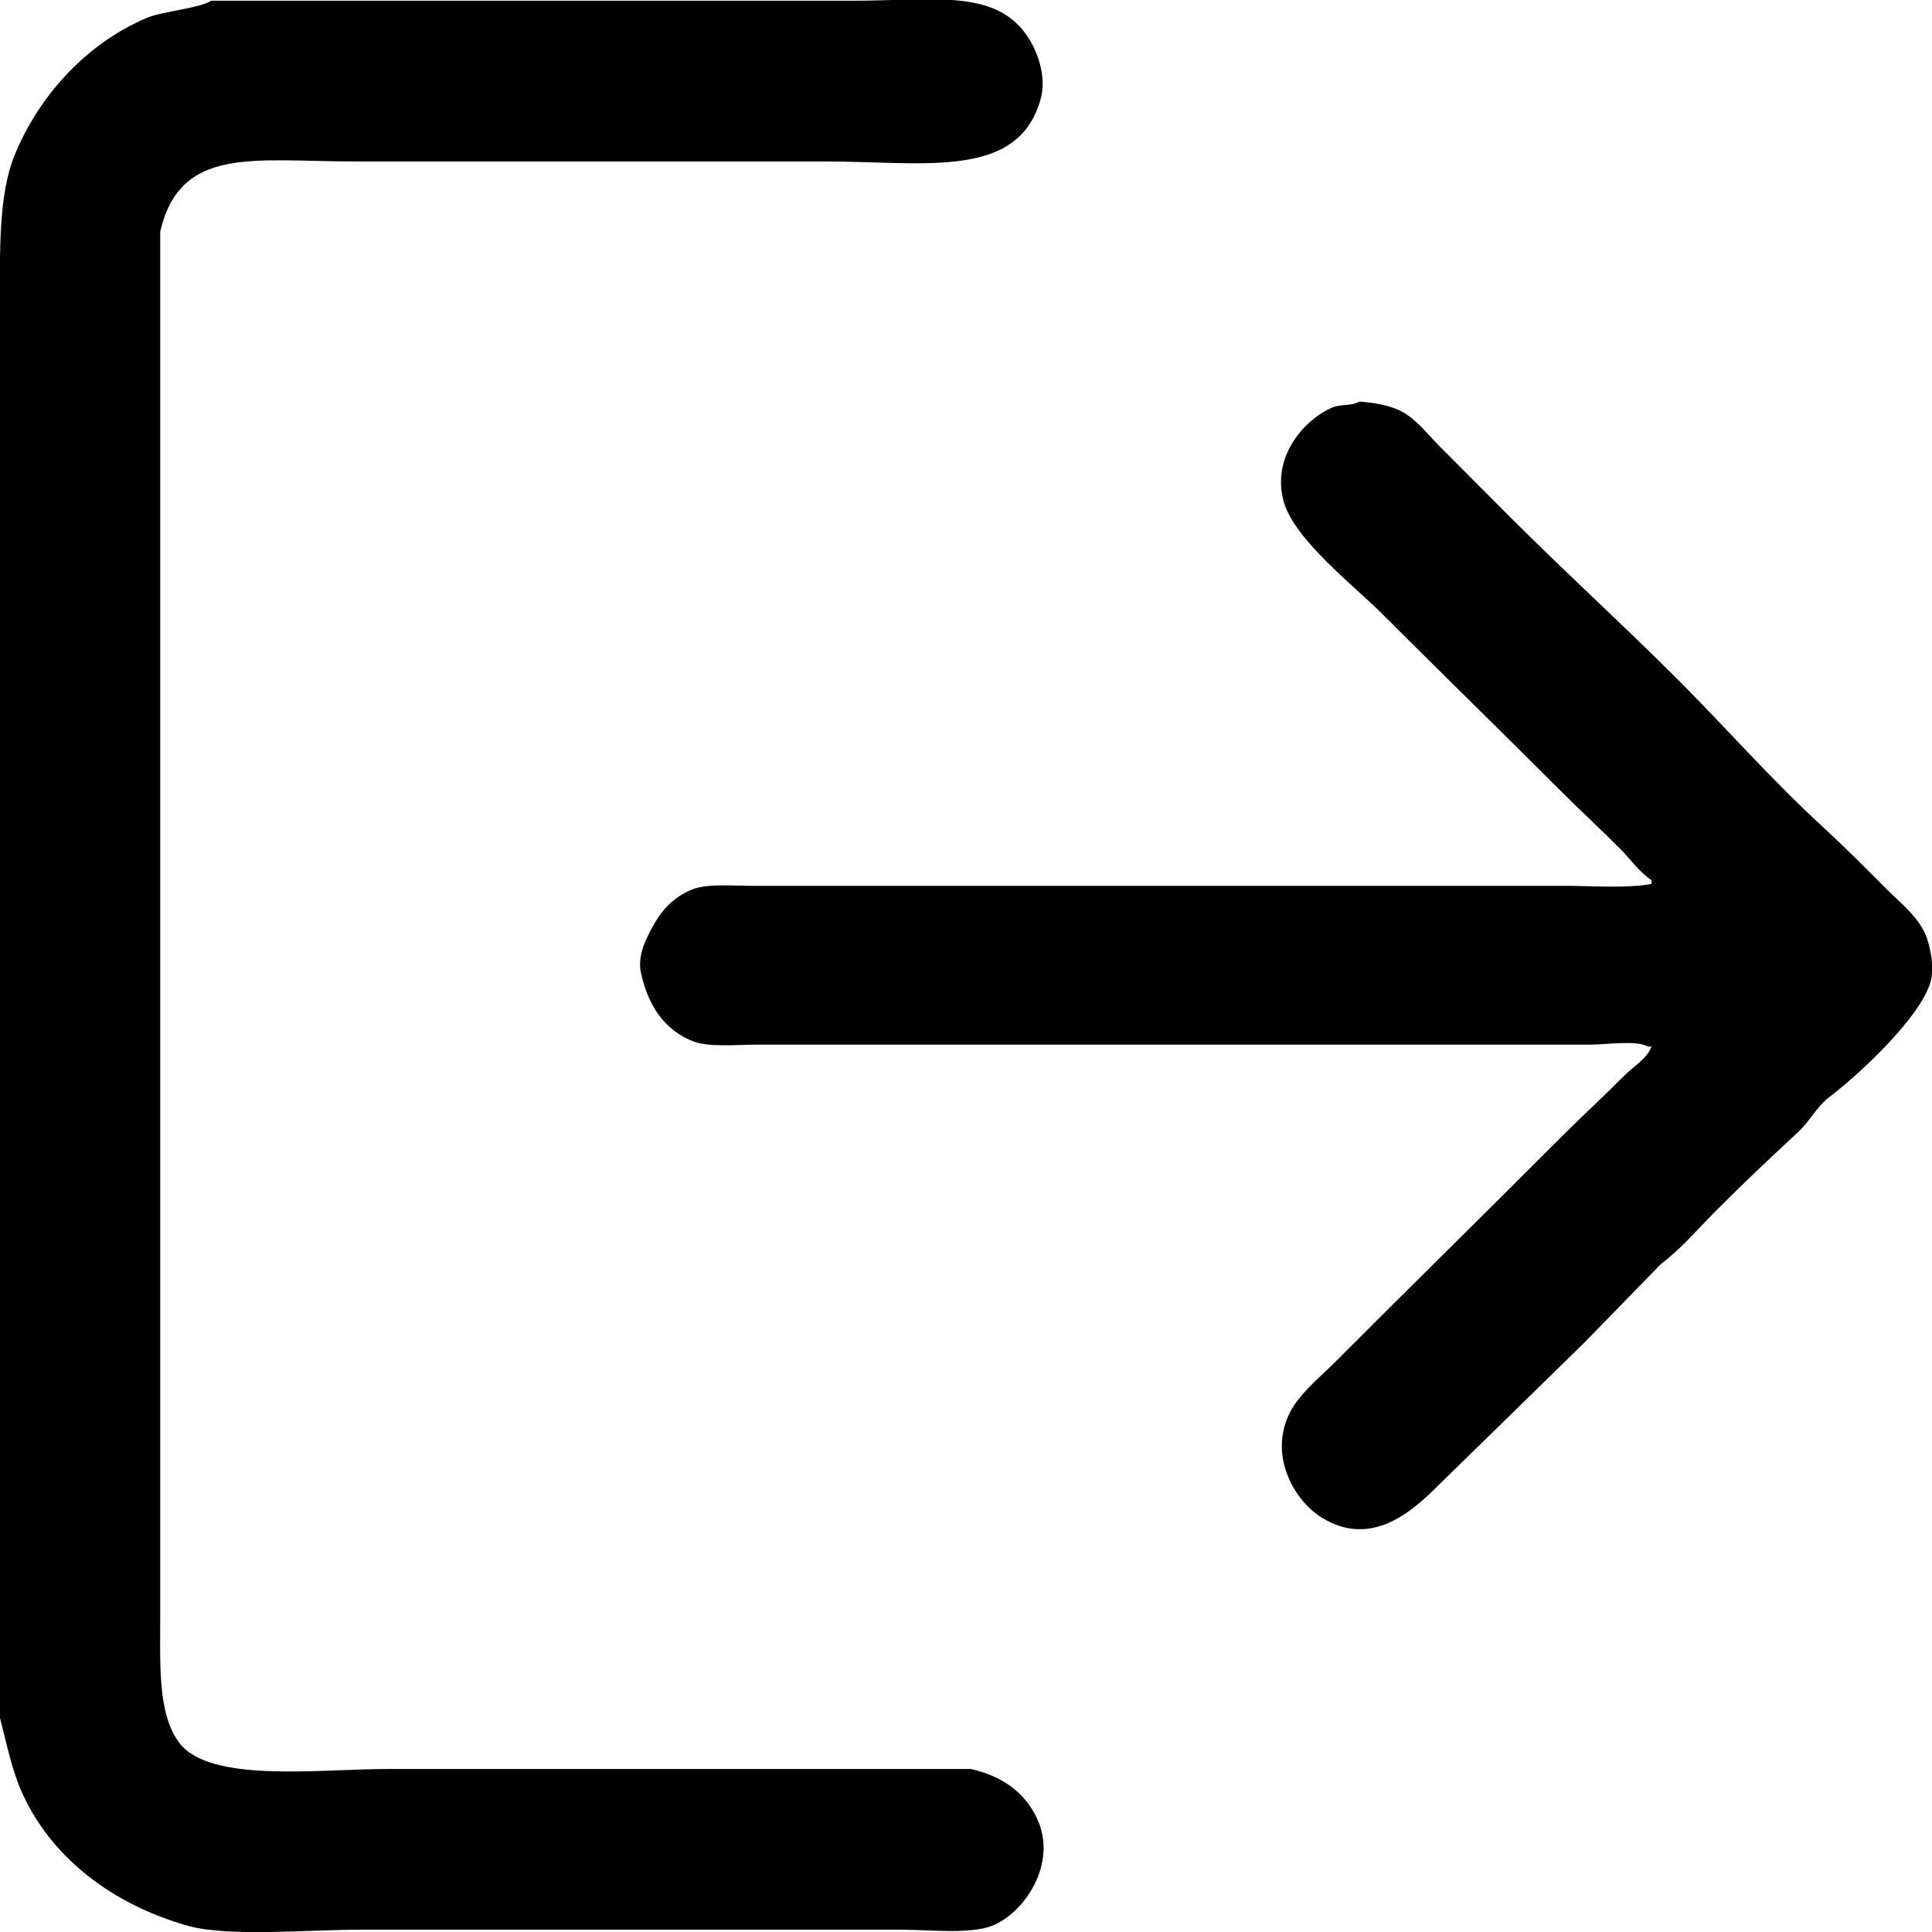 <svg xmlns="http://www.w3.org/2000/svg" xmlns:xlink="http://www.w3.org/1999/xlink" width="16px" height="16px">
    <path fill="#000000"
        d="M1.749,0.006 C3.518,0.006 5.288,0.006 7.057,0.006 C7.764,0.006 8.307,-0.111 8.556,0.382 C8.609,0.488 8.663,0.660 8.618,0.821 C8.432,1.489 7.660,1.338 6.838,1.337 C5.537,1.337 4.236,1.337 2.935,1.337 C2.098,1.337 1.493,1.206 1.327,1.917 C1.327,5.023 1.327,8.130 1.327,11.236 C1.327,11.946 1.327,12.656 1.327,13.366 C1.327,13.795 1.305,14.190 1.483,14.431 C1.735,14.770 2.641,14.650 3.216,14.650 C4.824,14.650 6.433,14.650 8.041,14.650 C8.301,14.710 8.485,14.842 8.587,15.057 C8.767,15.439 8.474,15.851 8.212,15.950 C8.026,16.020 7.700,15.981 7.463,15.981 C6.937,15.981 6.412,15.981 5.886,15.981 C4.913,15.981 3.939,15.981 2.966,15.981 C2.563,15.981 1.894,16.042 1.561,15.950 C0.934,15.775 0.413,15.381 0.172,14.822 C0.094,14.641 0.053,14.431 -0.000,14.227 C-0.000,13.361 -0.000,12.494 -0.000,11.627 C-0.000,9.341 -0.000,7.054 -0.000,4.767 C-0.000,4.042 -0.000,3.316 -0.000,2.590 C-0.000,2.099 -0.018,1.619 0.125,1.275 C0.332,0.778 0.725,0.356 1.218,0.147 C1.342,0.095 1.655,0.068 1.749,0.006 ZM11.257,3.326 C11.393,3.335 11.537,3.362 11.631,3.421 C11.747,3.492 11.834,3.608 11.928,3.702 C12.115,3.890 12.303,4.078 12.490,4.266 C12.956,4.733 13.445,5.177 13.911,5.644 C14.307,6.042 14.684,6.471 15.098,6.850 C15.281,7.019 15.453,7.191 15.628,7.367 C15.741,7.480 15.867,7.575 15.941,7.727 C15.978,7.804 16.026,8.005 15.987,8.135 C15.897,8.437 15.383,8.909 15.144,9.090 C15.046,9.165 14.985,9.289 14.895,9.372 C14.661,9.588 14.432,9.805 14.208,10.030 C14.058,10.180 13.926,10.339 13.755,10.468 C13.547,10.682 13.338,10.896 13.130,11.110 C12.730,11.502 12.329,11.893 11.928,12.285 C11.708,12.506 11.364,12.828 10.944,12.567 C10.729,12.433 10.518,12.083 10.664,11.737 C10.738,11.558 10.924,11.413 11.054,11.283 C11.681,10.654 12.316,10.032 12.943,9.403 C13.112,9.234 13.289,9.072 13.458,8.902 C13.528,8.832 13.640,8.768 13.677,8.667 C13.666,8.667 13.656,8.667 13.646,8.667 C13.557,8.612 13.301,8.651 13.177,8.651 C12.771,8.651 12.365,8.651 11.959,8.651 C10.440,8.651 8.920,8.651 7.400,8.651 C7.026,8.651 6.651,8.651 6.276,8.651 C6.095,8.651 5.864,8.676 5.730,8.620 C5.499,8.524 5.367,8.327 5.308,8.056 C5.276,7.907 5.358,7.762 5.402,7.680 C5.479,7.536 5.576,7.431 5.730,7.367 C5.855,7.316 6.060,7.336 6.229,7.336 C6.563,7.336 6.896,7.336 7.229,7.336 C8.670,7.336 10.112,7.336 11.553,7.336 C12.022,7.336 12.490,7.336 12.959,7.336 C13.190,7.336 13.472,7.359 13.677,7.320 C13.677,7.310 13.677,7.299 13.677,7.289 C13.574,7.221 13.498,7.109 13.411,7.023 C13.247,6.858 13.076,6.702 12.912,6.537 C12.425,6.049 11.931,5.569 11.444,5.081 C11.219,4.855 10.722,4.472 10.632,4.157 C10.525,3.782 10.805,3.470 11.038,3.373 C11.103,3.347 11.200,3.362 11.257,3.326 Z"/>
</svg>